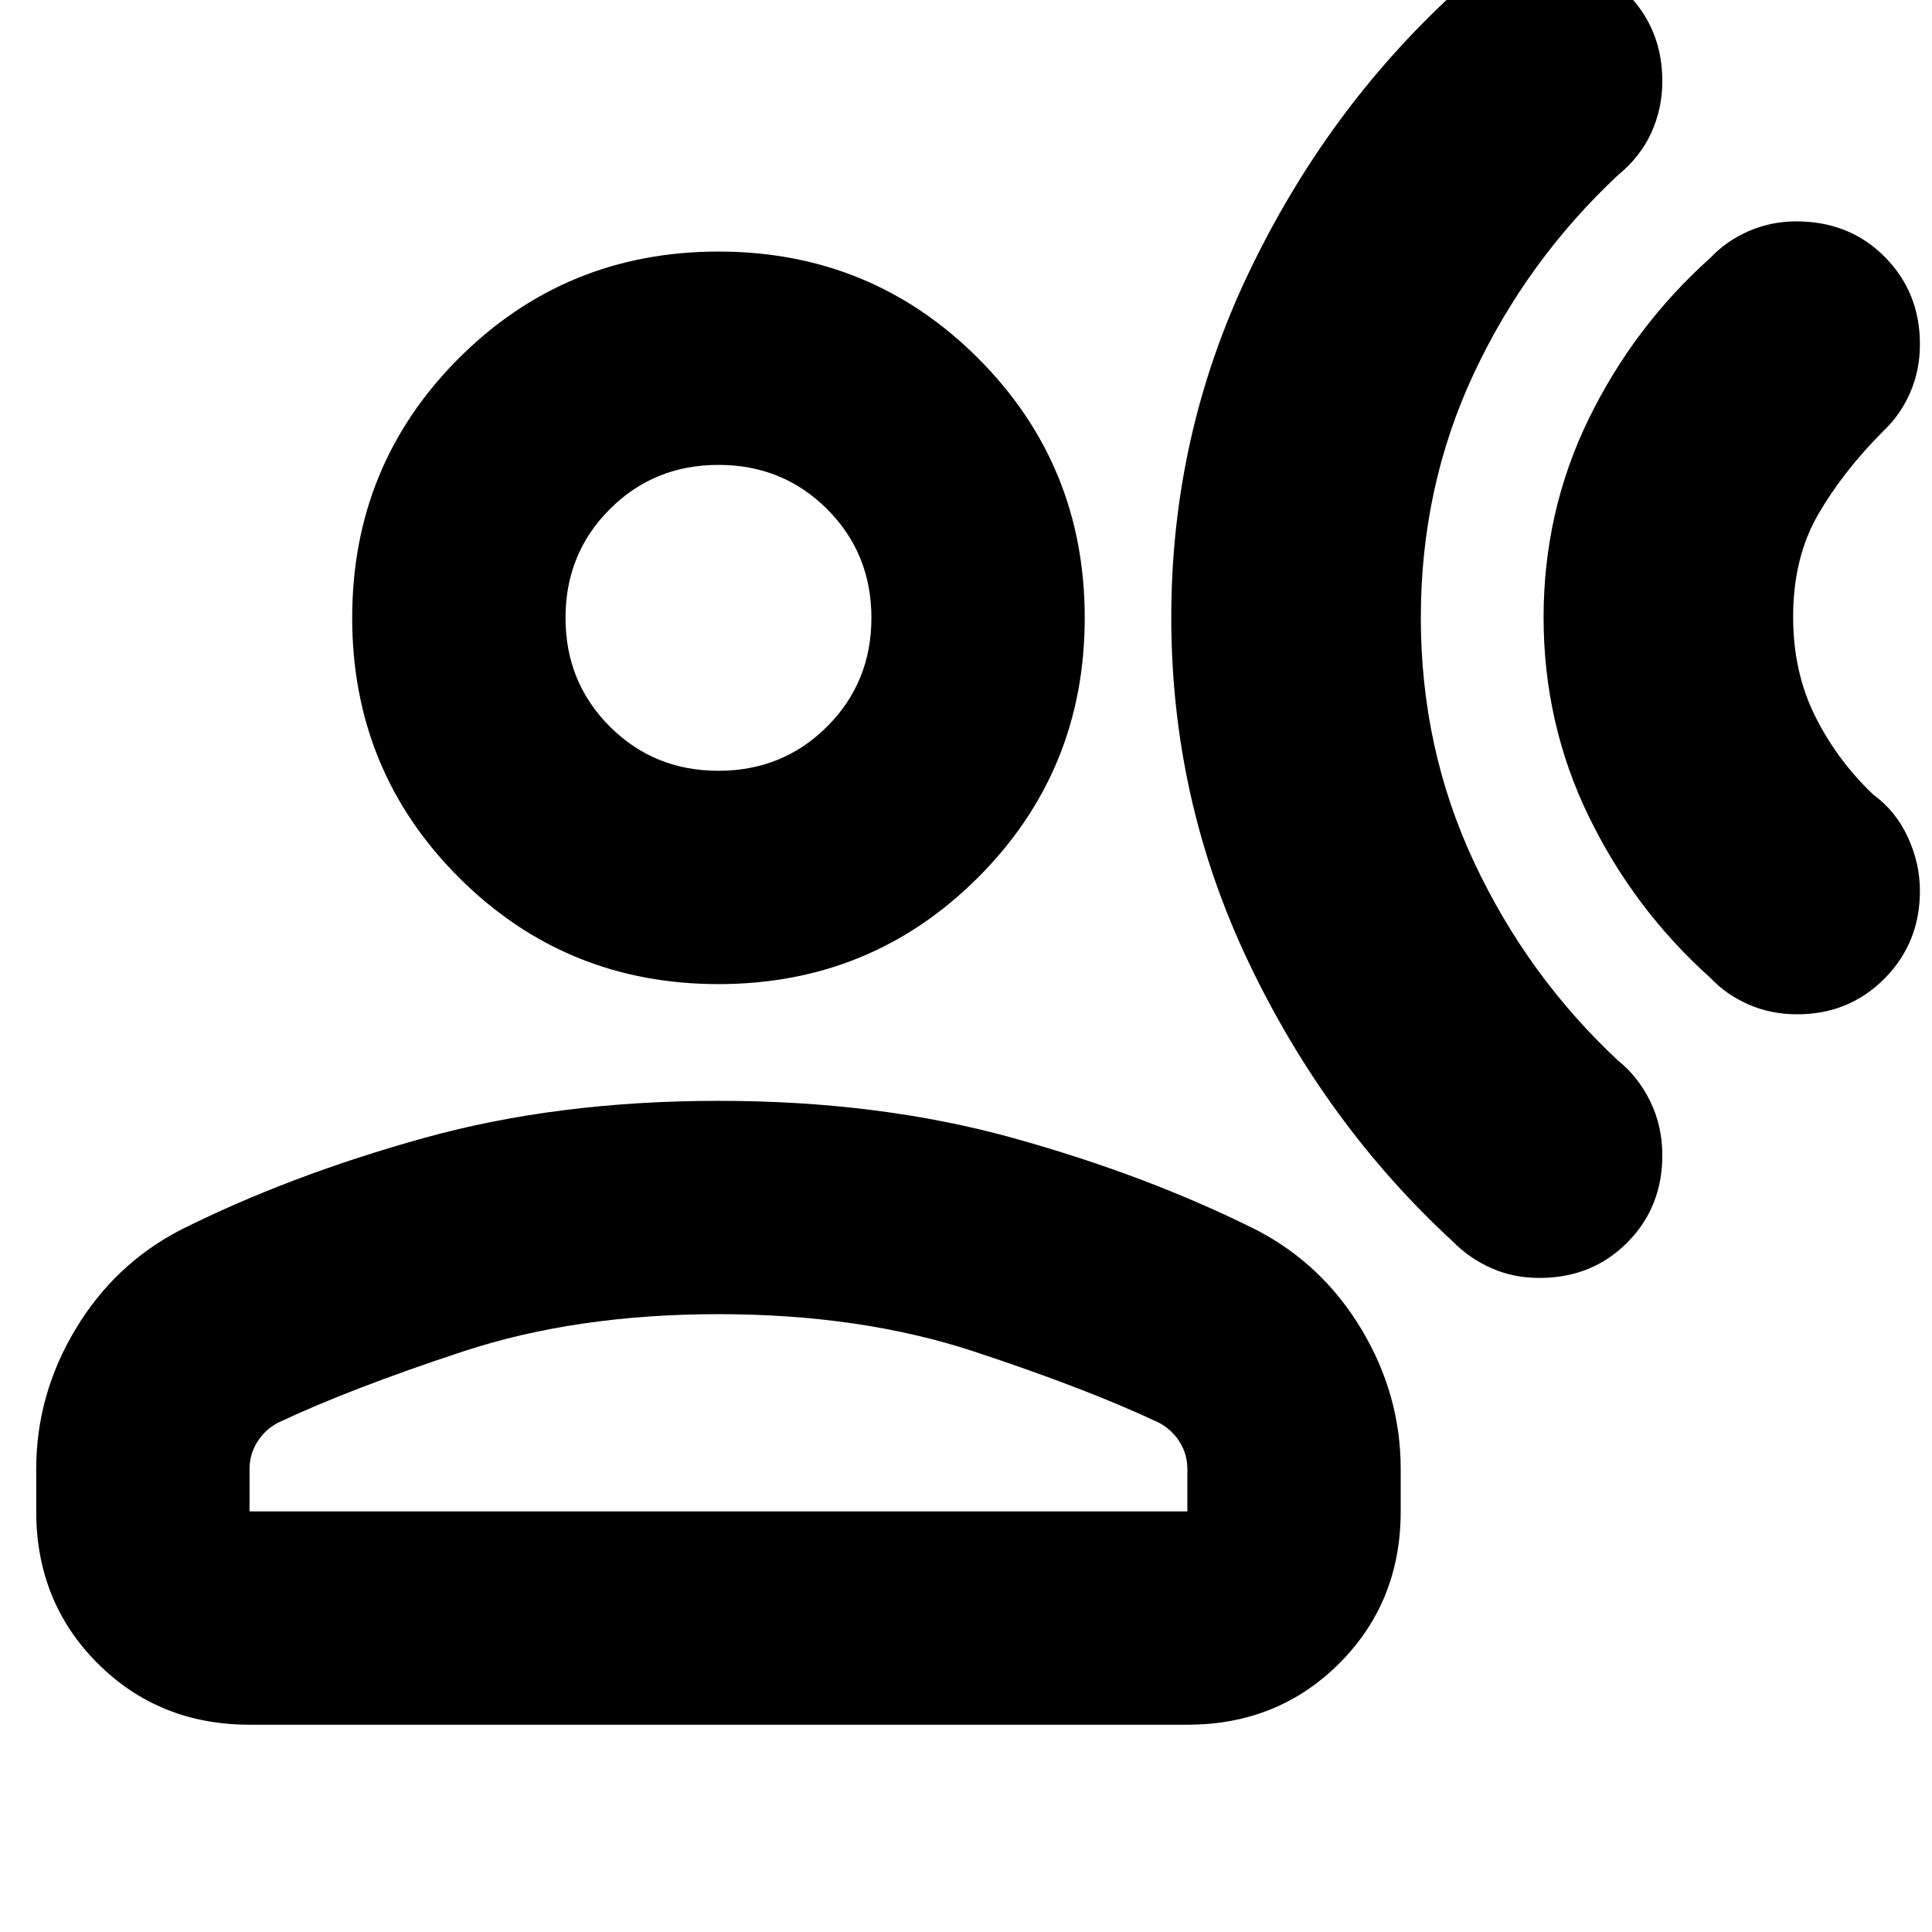 <svg xmlns="http://www.w3.org/2000/svg" height="24" viewBox="0 -960 960 960" width="24"><path d="M850-832q7.83-8.31 18.91-13.15Q880-850 892.54-850q26.46 0 43.96 17.62T954-789q0 13-4.85 24.09Q944.31-753.83 936-746q-20 20-32.5 41.5T891-653.4q0 27.4 11 49.4t29 39q11 8 17 21t6 26.64q0 25.91-17.62 43.63Q918.76-456 893-456q-13 0-24.09-4.85Q857.83-465.69 850-474q-38-34-60.5-80.2t-22.5-99q0-52.8 22.5-98.8t60.5-80ZM722-963q8.28-8.31 19.32-13.15 11.04-4.85 23.46-4.85 26.22 0 43.72 17.73 17.5 17.72 17.5 43.63 0 13.64-5.5 25.64T804-873q-45.31 42.34-71.66 98.61Q706-718.11 706-653.05q0 65.05 26.5 121.55T804-433q10 8 16 20.28 6 12.28 6 26.72 0 26-17.5 43.5T765-325q-13 0-23.91-4.85Q730.18-334.69 722-343q-63-58-101.5-138.71-38.5-80.7-38.5-171.5 0-90.79 38.5-171.29Q659-905 722-963ZM357-471q-76 0-129-53t-53-129q0-76 53-129t129-53q76 0 129 53t53 129q0 76-53 129t-129 53ZM18-209v-21q0-36.99 19.5-69.49Q57-332 90-349q54-27 120.5-45.5Q276.99-413 357-413q80 0 146.5 18.5T624-349q33 17 52.5 49.51Q696-266.99 696-230v21q0 45-30.5 75.5T590-103H124q-45 0-75.5-30.5T18-209Zm106 0h466v-21q0-7.44-3.85-13.53-3.85-6.09-10.15-9.47-36-17-92.19-35.5Q427.61-307 357-307t-126.81 18.5Q174-270 138-253q-6.3 3.38-10.15 9.47Q124-237.44 124-230v21Zm233-368q32 0 54-22t22-54q0-32-22-54t-54-22q-32 0-54 22t-22 54q0 32 22 54t54 22Zm0-76Zm0 444Z"/></svg>